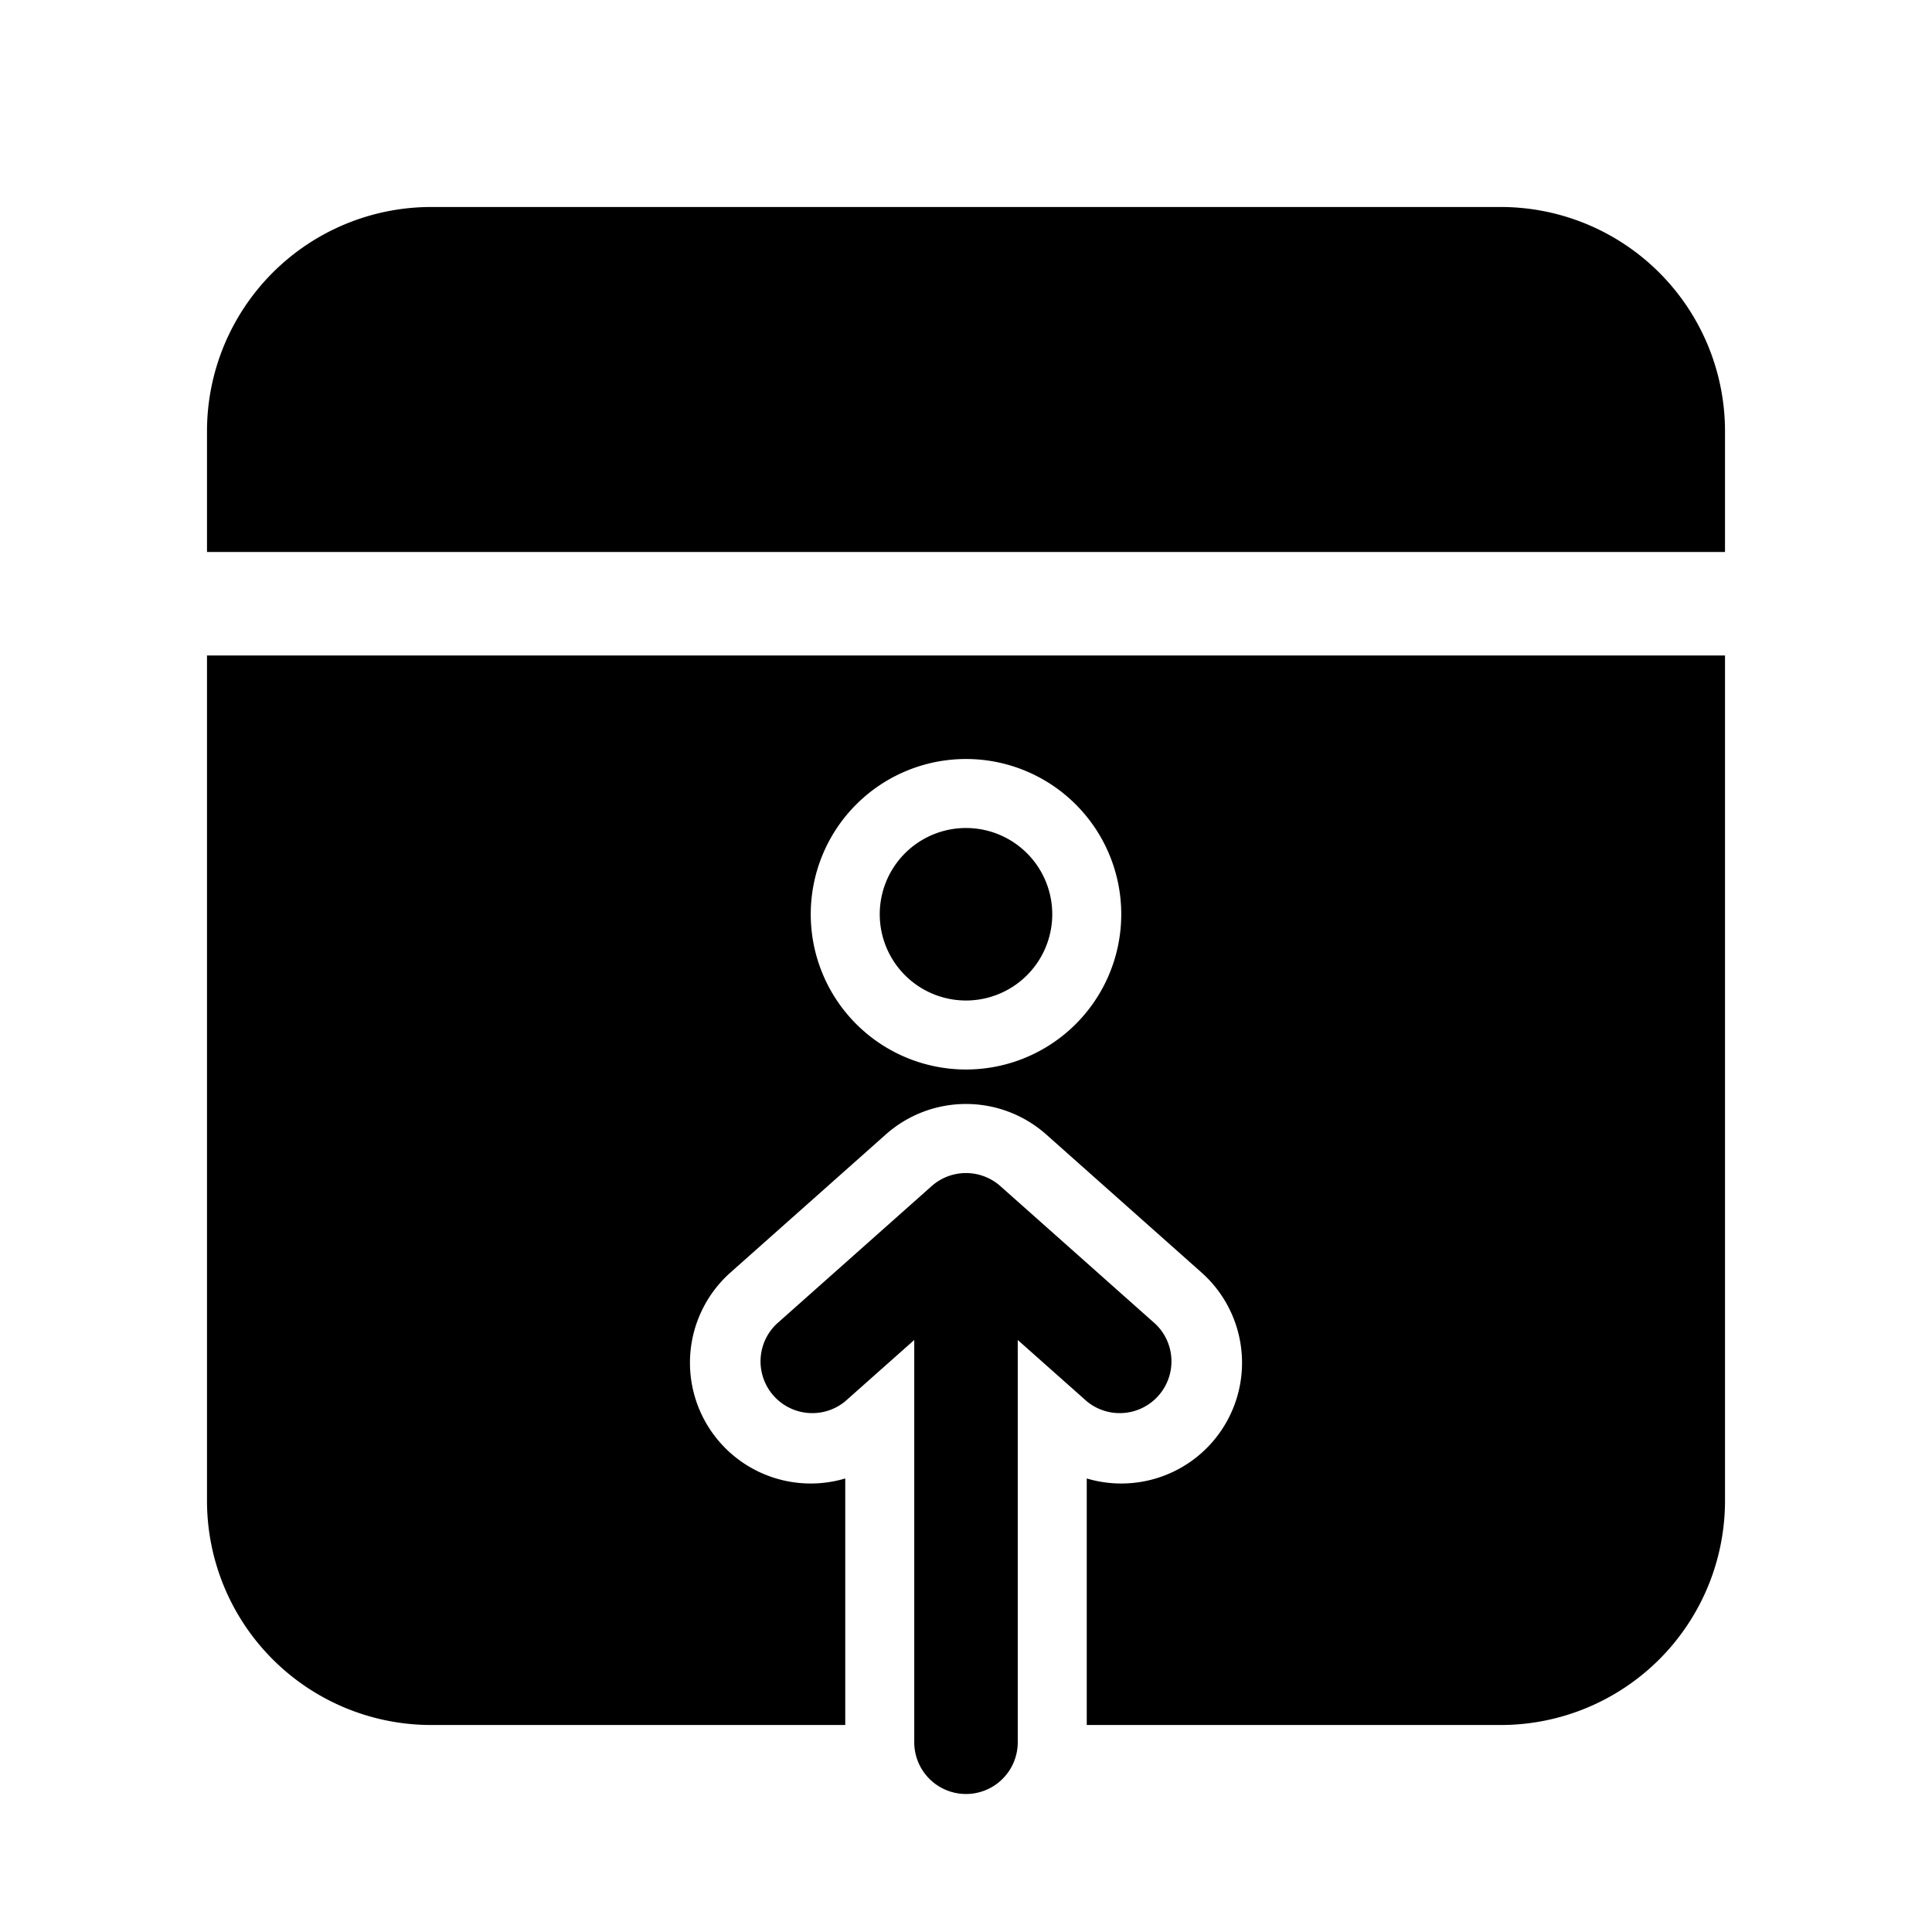 <svg xmlns="http://www.w3.org/2000/svg" viewBox="0 0 28 28"><path fill="currentColor" d="M14 14.5a1.25 1.25 0 1 0 0-2.5 1.25 1.25 0 0 0 0 2.5m11 7.25V9.5H3v12.25A3.25 3.25 0 0 0 6.25 25h6v-3.573a1.75 1.75 0 0 1-1.663-2.985l2.25-2a1.75 1.75 0 0 1 2.326 0l2.25 2a1.75 1.75 0 0 1-1.663 2.985V25h6A3.25 3.25 0 0 0 25 21.75m-8.75-8.5a2.25 2.25 0 1 1-4.5 0 2.25 2.25 0 0 1 4.5 0m8.75-7A3.25 3.25 0 0 0 21.75 3H6.25A3.25 3.25 0 0 0 3 6.25V8h22zm-9.248 14.06a.75.75 0 0 0 .996-1.12l-2.25-2a.75.75 0 0 0-.996 0l-2.25 2a.75.75 0 0 0 .996 1.12l1.002-.89v5.83a.75.75 0 0 0 1.5 0v-5.83z"/></svg>